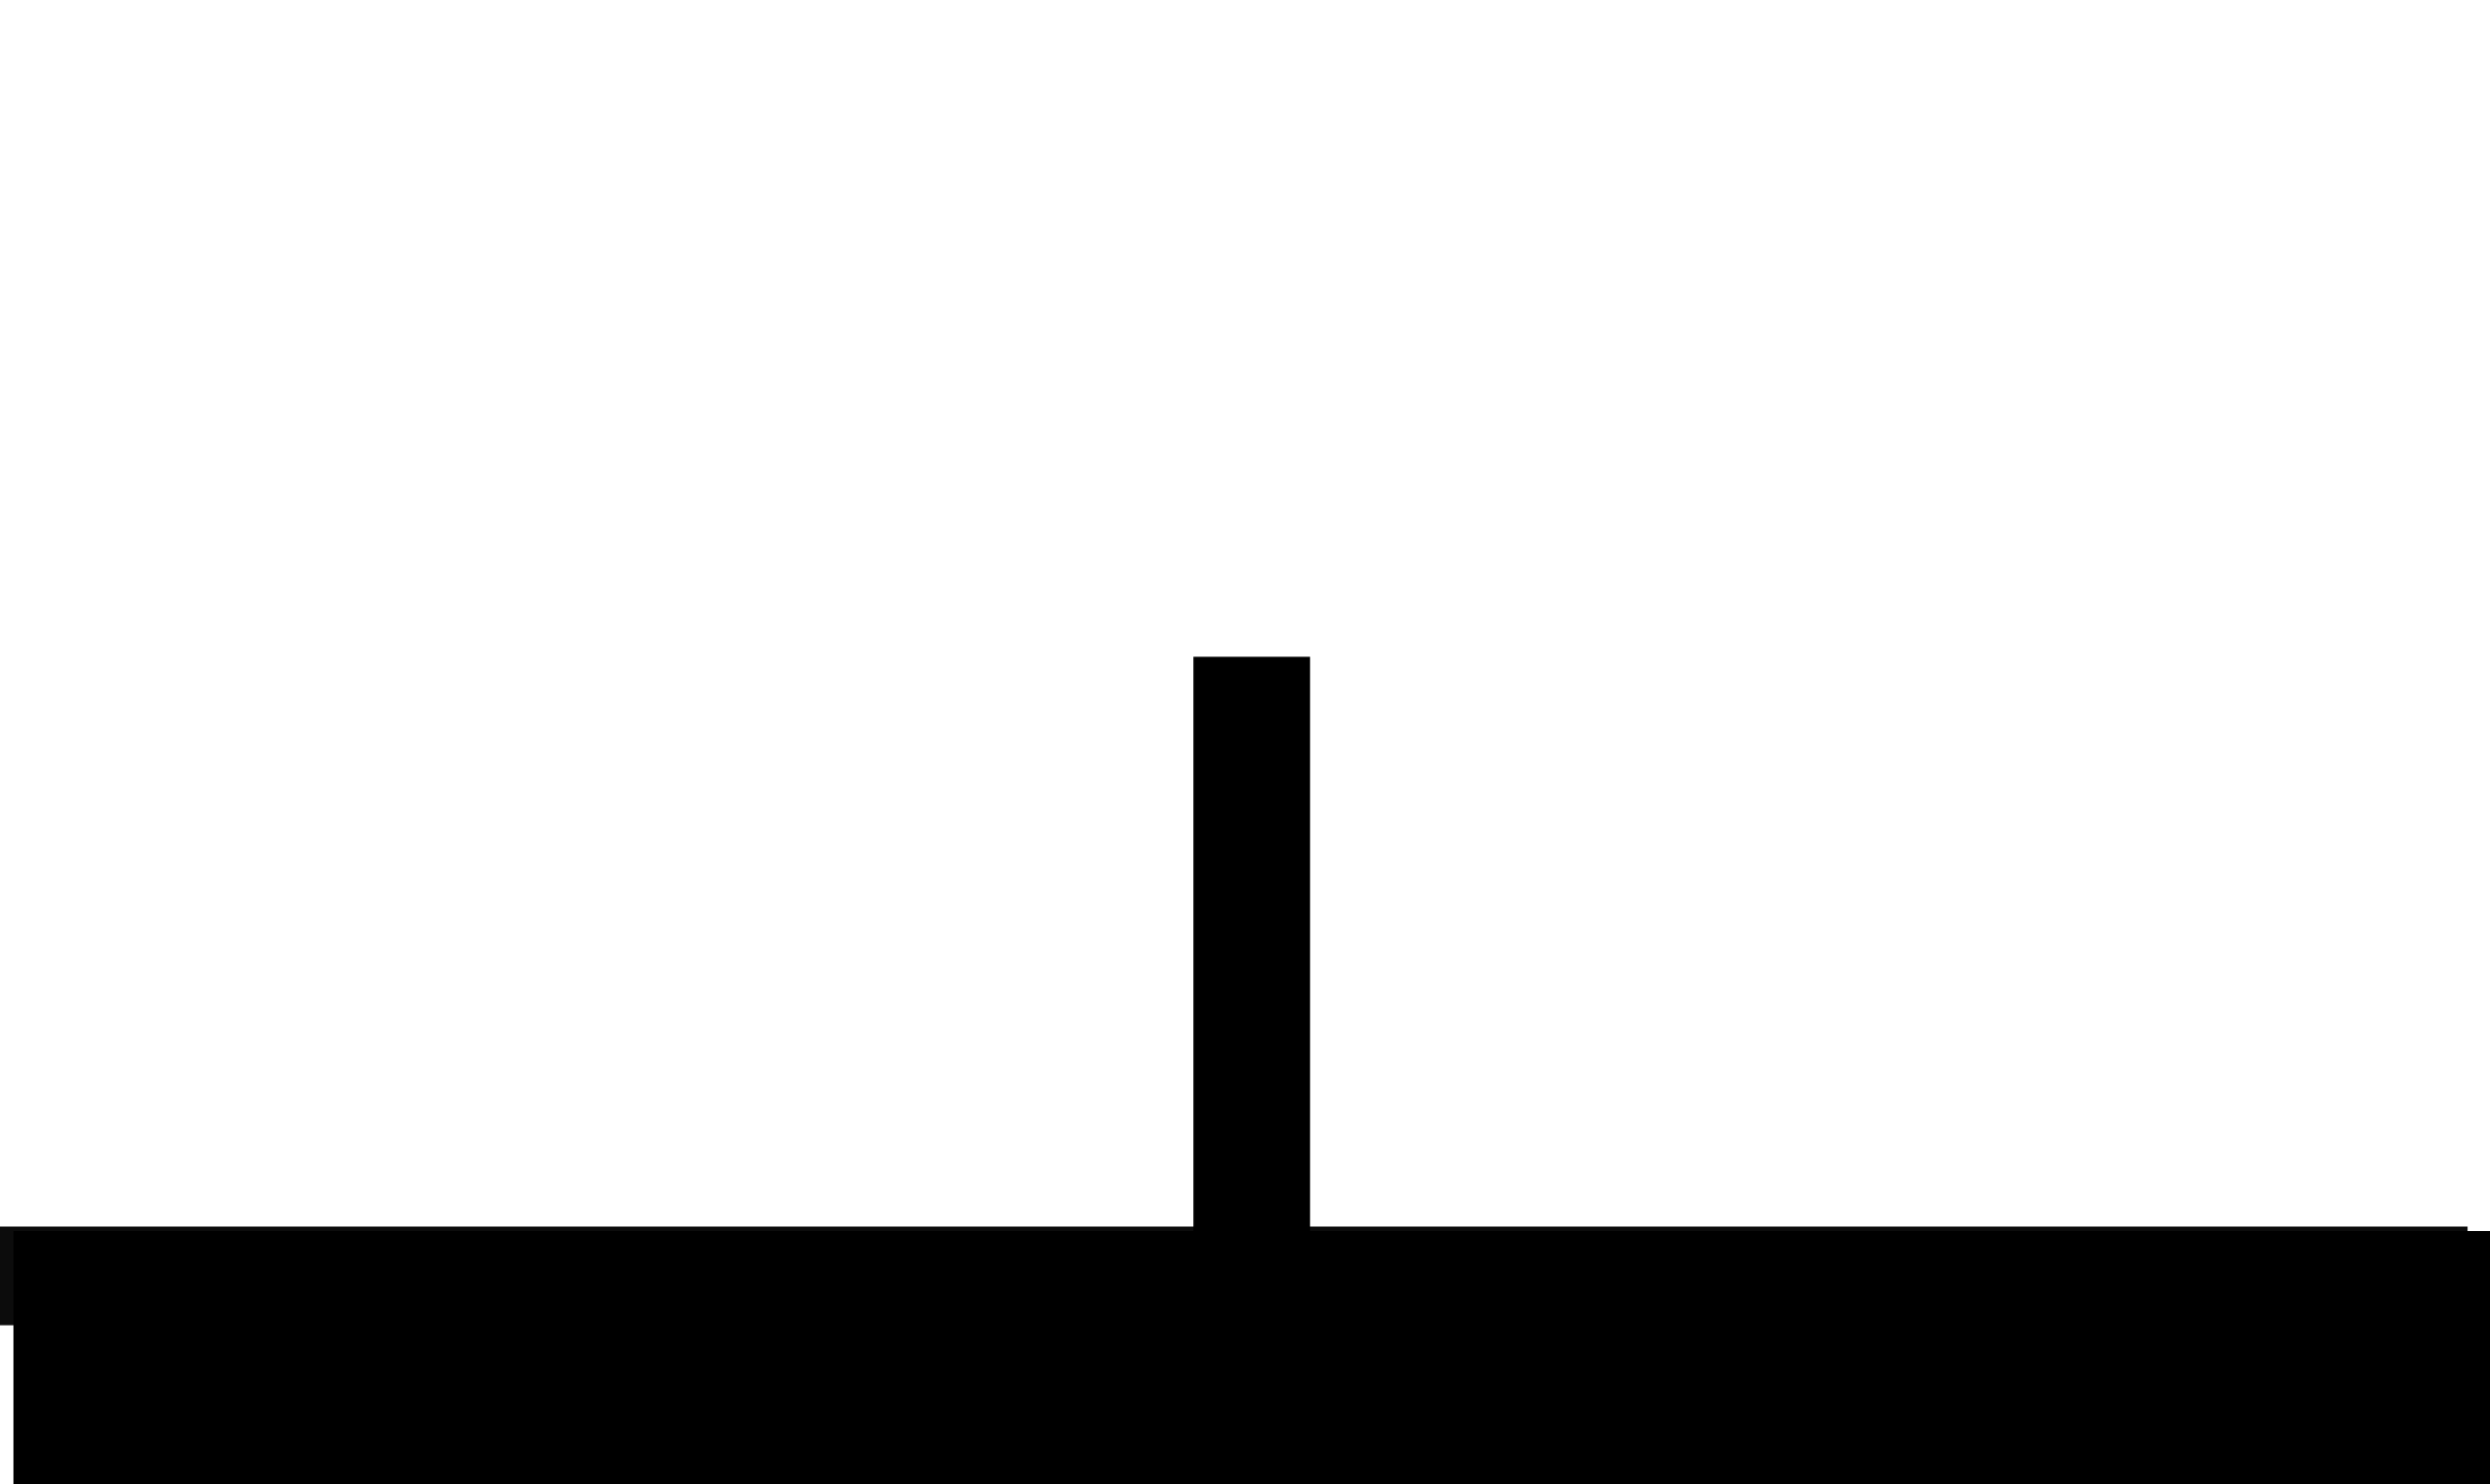 <svg xmlns="http://www.w3.org/2000/svg" width="555" height="330.794" xmlns:xlink="http://www.w3.org/1999/xlink" version="1.1"><g transform="translate(74 -45.406)"><g font-family="none" font-size="none" font-weight="none" style="mix-blend-mode: normal" fill="none" fill-rule="nonzero" stroke="none" stroke-dasharray="" stroke-dashoffset="0" stroke-linecap="none" stroke-linejoin="miter" stroke-miterlimit="10" stroke-width="none" text-anchor="none" data-paper-data="{&quot;isPaintingLayer&quot;:true}"><path fill="#0c0c0c" stroke-linecap="butt" stroke-width="0" d="M -74 340.8 v -22 h 550 v 22 Z" data-paper-data="{&quot;origPos&quot;:null}" /><path fill="none" stroke-linecap="none" stroke-width="NaN" d="M -5.217 49.272 c 0.203 0.348 0.381 0.715 0.535 1.102 c 0.407 1.008 0.611 2.123 0.611 3.344 c 0 1.221 -0.204 2.34 -0.611 3.358 c -0.402 1.013 -0.974 1.894 -1.714 2.643 c -0.735 0.745 -1.607 1.32 -2.616 1.728 c -1.008 0.402 -2.125 0.604 -3.351 0.604 l -3.857 -1e-005 c -0.254 0 -0.472 -0.088 -0.652 -0.264 c -0.176 -0.18 -0.264 -0.398 -0.264 -0.652 v -14.812 c 0 -0.273 0.088 -0.493 0.264 -0.659 c 0.18 -0.171 0.398 -0.257 0.652 -0.257 h 3.857 c 0.8 0 1.554 0.087 2.262 0.26" data-paper-data="{&quot;origPos&quot;:null}" /><path fill="#000000" stroke-linecap="butt" stroke-width="0" d="M 192 334.8 v -143 h 26 v 143 Z" data-paper-data="{&quot;origPos&quot;:null}" /><path fill="#000000" stroke-linecap="butt" stroke-width="0" d="M -71 376.2 v -56.4 h 552 v 56.4 Z" data-paper-data="{&quot;origPos&quot;:null}" /></g></g></svg>